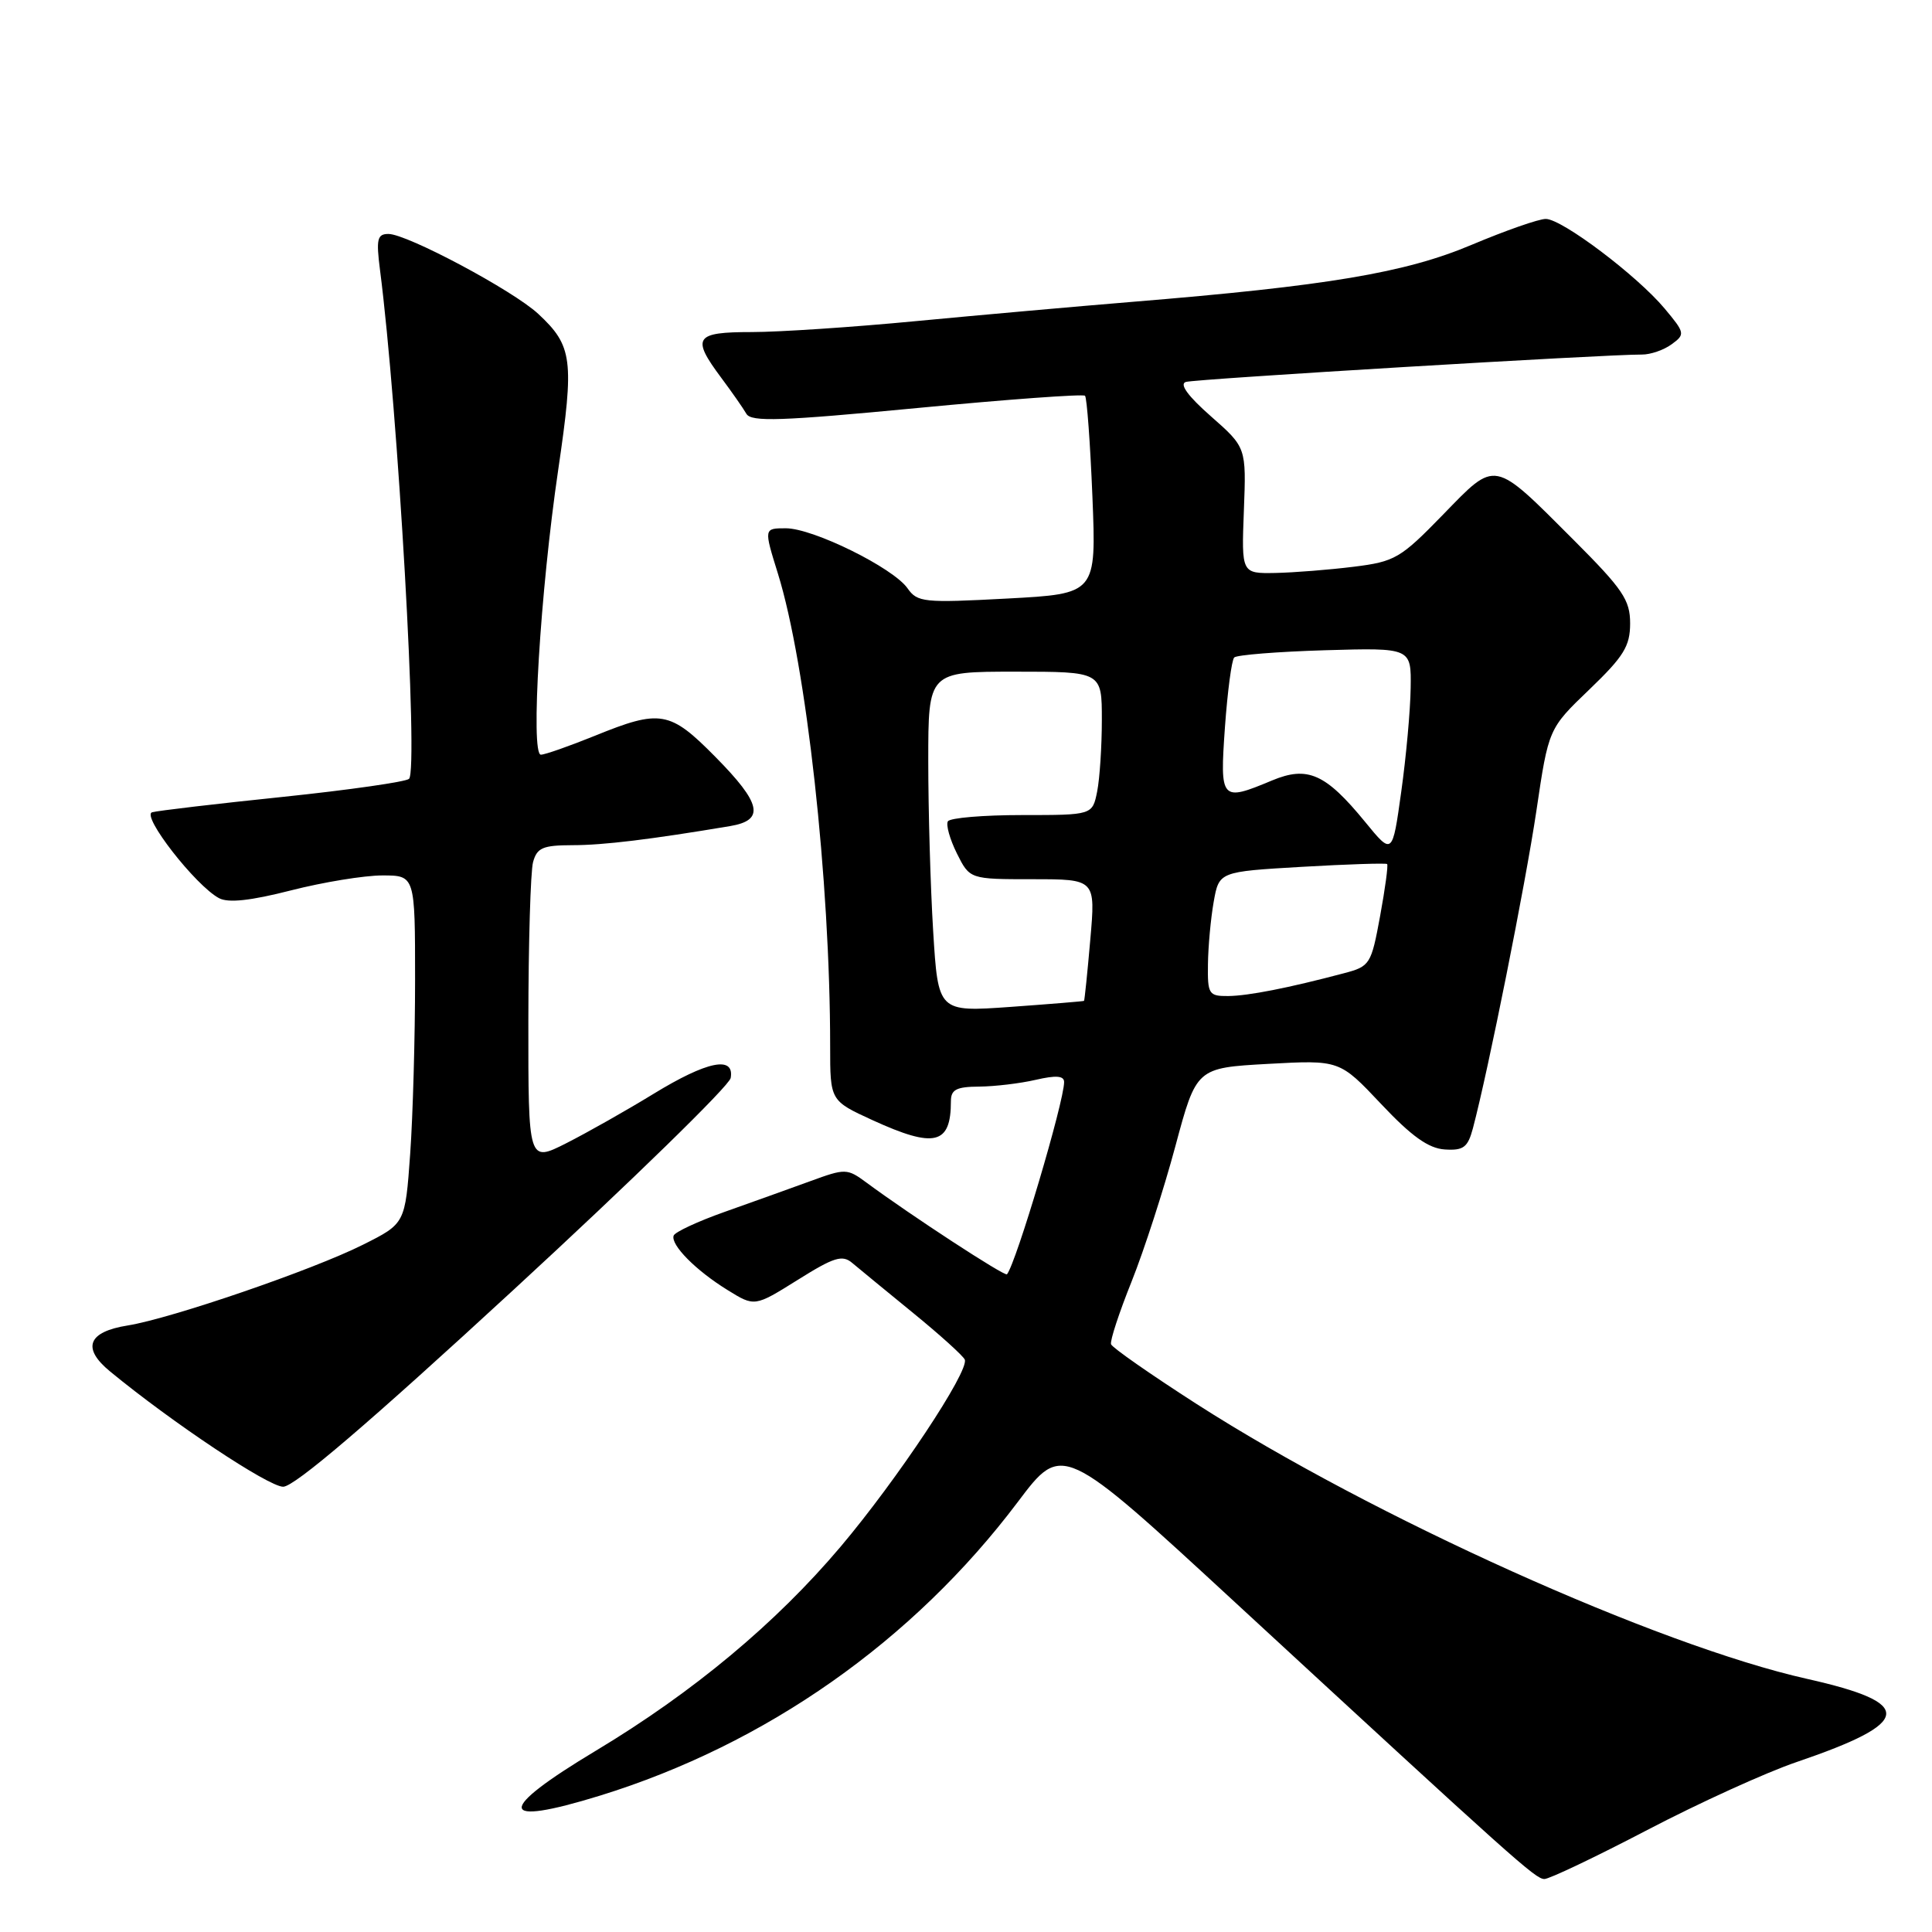 <?xml version="1.0" encoding="UTF-8" standalone="no"?>
<!DOCTYPE svg PUBLIC "-//W3C//DTD SVG 1.1//EN" "http://www.w3.org/Graphics/SVG/1.1/DTD/svg11.dtd" >
<svg xmlns="http://www.w3.org/2000/svg" xmlns:xlink="http://www.w3.org/1999/xlink" version="1.1" viewBox="0 0 256 256">
 <g >
 <path fill="currentColor"
d=" M 218.28 242.48 C 225.15 238.89 234.05 234.84 238.06 233.48 C 253.48 228.23 253.81 225.68 239.45 222.46 C 219.64 218.02 181.86 201.00 158.50 186.00 C 152.45 182.11 147.37 178.57 147.22 178.12 C 147.06 177.67 148.29 173.93 149.95 169.79 C 151.60 165.66 154.21 157.60 155.74 151.89 C 158.53 141.50 158.53 141.50 168.02 140.97 C 177.50 140.45 177.50 140.45 183.00 146.28 C 187.03 150.56 189.28 152.17 191.44 152.31 C 193.92 152.47 194.49 152.04 195.17 149.50 C 197.21 141.80 202.12 117.23 203.58 107.44 C 205.19 96.55 205.19 96.55 210.60 91.36 C 215.16 86.98 216.00 85.62 216.00 82.60 C 216.00 79.49 215.03 78.07 208.54 71.57 C 197.75 60.78 198.31 60.89 191.20 68.20 C 185.56 74.00 184.84 74.42 179.35 75.10 C 176.13 75.50 171.47 75.87 169.00 75.92 C 164.50 76.00 164.50 76.00 164.82 67.65 C 165.14 59.29 165.14 59.29 160.45 55.16 C 157.41 52.49 156.24 50.88 157.13 50.61 C 158.40 50.21 213.00 46.94 217.56 46.98 C 218.69 46.99 220.47 46.38 221.50 45.62 C 223.31 44.30 223.28 44.12 220.56 40.87 C 216.91 36.51 206.98 29.02 204.83 29.01 C 203.91 29.00 199.49 30.55 195.00 32.44 C 186.22 36.15 175.90 37.88 150.00 40.00 C 142.57 40.61 129.69 41.76 121.36 42.55 C 113.03 43.35 103.24 44.00 99.61 44.00 C 92.05 44.00 91.58 44.71 95.57 50.06 C 96.98 51.95 98.48 54.10 98.90 54.83 C 99.53 55.93 103.49 55.79 121.49 54.07 C 133.49 52.92 143.52 52.19 143.77 52.44 C 144.02 52.69 144.46 58.70 144.75 65.79 C 145.27 78.68 145.27 78.68 133.46 79.31 C 122.41 79.90 121.56 79.82 120.25 77.95 C 118.35 75.24 107.74 70.00 104.13 70.00 C 101.21 70.00 101.21 70.00 103.07 75.98 C 106.84 88.10 110.00 116.65 110.00 138.66 C 110.00 145.85 110.00 145.85 115.62 148.43 C 123.85 152.19 126.00 151.67 126.00 145.92 C 126.00 144.37 126.73 144.00 129.75 143.98 C 131.81 143.96 135.19 143.56 137.25 143.08 C 139.94 142.46 141.00 142.54 141.00 143.38 C 141.00 145.99 134.64 167.38 133.43 168.85 C 133.15 169.18 120.64 161.01 114.84 156.72 C 112.25 154.81 112.04 154.80 107.34 156.52 C 104.68 157.49 99.58 159.32 96.02 160.58 C 92.46 161.84 89.41 163.26 89.26 163.73 C 88.85 164.96 92.22 168.36 96.41 170.94 C 99.99 173.16 99.99 173.16 105.69 169.60 C 110.52 166.57 111.62 166.23 112.94 167.36 C 113.80 168.08 117.42 171.06 121.00 173.98 C 124.58 176.90 127.65 179.68 127.84 180.16 C 128.43 181.69 118.89 196.06 111.38 204.95 C 102.81 215.09 91.86 224.22 79.00 231.95 C 65.67 239.95 65.85 242.14 79.50 237.93 C 101.50 231.13 120.99 217.44 134.87 199.01 C 140.76 191.19 140.76 191.19 163.69 212.35 C 200.93 246.71 203.45 248.97 204.64 248.98 C 205.27 248.99 211.41 246.07 218.28 242.48 Z  M 68.12 170.84 C 83.73 156.46 96.64 143.86 96.82 142.84 C 97.34 139.85 93.69 140.60 86.58 144.95 C 83.02 147.13 77.84 150.06 75.06 151.47 C 70.00 154.03 70.00 154.03 70.01 135.27 C 70.02 124.95 70.30 115.49 70.63 114.25 C 71.15 112.33 71.91 112.00 75.87 111.99 C 79.97 111.99 86.20 111.23 96.75 109.46 C 101.38 108.68 100.91 106.48 94.78 100.28 C 88.76 94.18 87.51 93.96 78.81 97.50 C 75.42 98.87 72.21 100.00 71.67 100.00 C 70.27 100.00 71.59 78.36 73.97 62.22 C 76.11 47.66 75.88 45.83 71.31 41.58 C 67.98 38.49 53.94 31.00 51.47 31.00 C 49.99 31.00 49.83 31.68 50.35 35.75 C 52.74 54.24 55.46 101.94 54.20 103.20 C 53.81 103.59 46.29 104.67 37.49 105.59 C 28.70 106.50 20.90 107.42 20.16 107.63 C 18.67 108.05 25.91 117.35 29.02 119.01 C 30.25 119.67 33.20 119.35 38.56 117.98 C 42.83 116.89 48.27 116.00 50.66 116.00 C 55.00 116.00 55.00 116.00 55.00 129.85 C 55.00 137.46 54.71 147.84 54.35 152.91 C 53.69 162.13 53.69 162.13 48.10 164.93 C 41.43 168.28 22.70 174.70 16.93 175.63 C 11.64 176.47 10.81 178.62 14.58 181.72 C 22.85 188.53 35.58 197.00 37.52 197.00 C 39.02 197.00 48.85 188.60 68.12 170.84 Z  M 123.65 123.39 C 123.29 117.51 123.00 107.36 123.00 100.84 C 123.00 89.00 123.00 89.00 134.50 89.00 C 146.00 89.00 146.00 89.00 146.00 95.38 C 146.00 98.88 145.72 103.16 145.38 104.88 C 144.75 108.00 144.75 108.00 135.43 108.00 C 130.31 108.00 125.89 108.37 125.60 108.83 C 125.32 109.29 125.86 111.20 126.79 113.08 C 128.50 116.50 128.50 116.50 136.83 116.50 C 145.17 116.50 145.17 116.50 144.47 124.50 C 144.09 128.90 143.71 132.55 143.64 132.62 C 143.56 132.68 139.18 133.04 133.90 133.42 C 124.31 134.10 124.31 134.10 123.65 123.39 Z  M 160.06 127.75 C 160.09 125.41 160.43 121.70 160.82 119.50 C 161.53 115.50 161.53 115.50 172.51 114.86 C 178.56 114.51 183.63 114.35 183.80 114.49 C 183.96 114.64 183.54 117.74 182.87 121.39 C 181.69 127.80 181.53 128.05 178.08 128.96 C 170.73 130.91 165.42 131.95 162.75 131.98 C 160.17 132.00 160.00 131.74 160.06 127.75 Z  M 180.88 108.90 C 175.64 102.50 173.26 101.45 168.54 103.42 C 161.77 106.25 161.63 106.08 162.31 96.37 C 162.65 91.63 163.20 87.47 163.54 87.12 C 163.88 86.78 169.30 86.35 175.58 86.16 C 187.00 85.83 187.00 85.83 186.92 91.16 C 186.88 94.10 186.32 100.29 185.67 104.92 C 184.50 113.33 184.50 113.33 180.88 108.90 Z "/>
</g>
</svg>